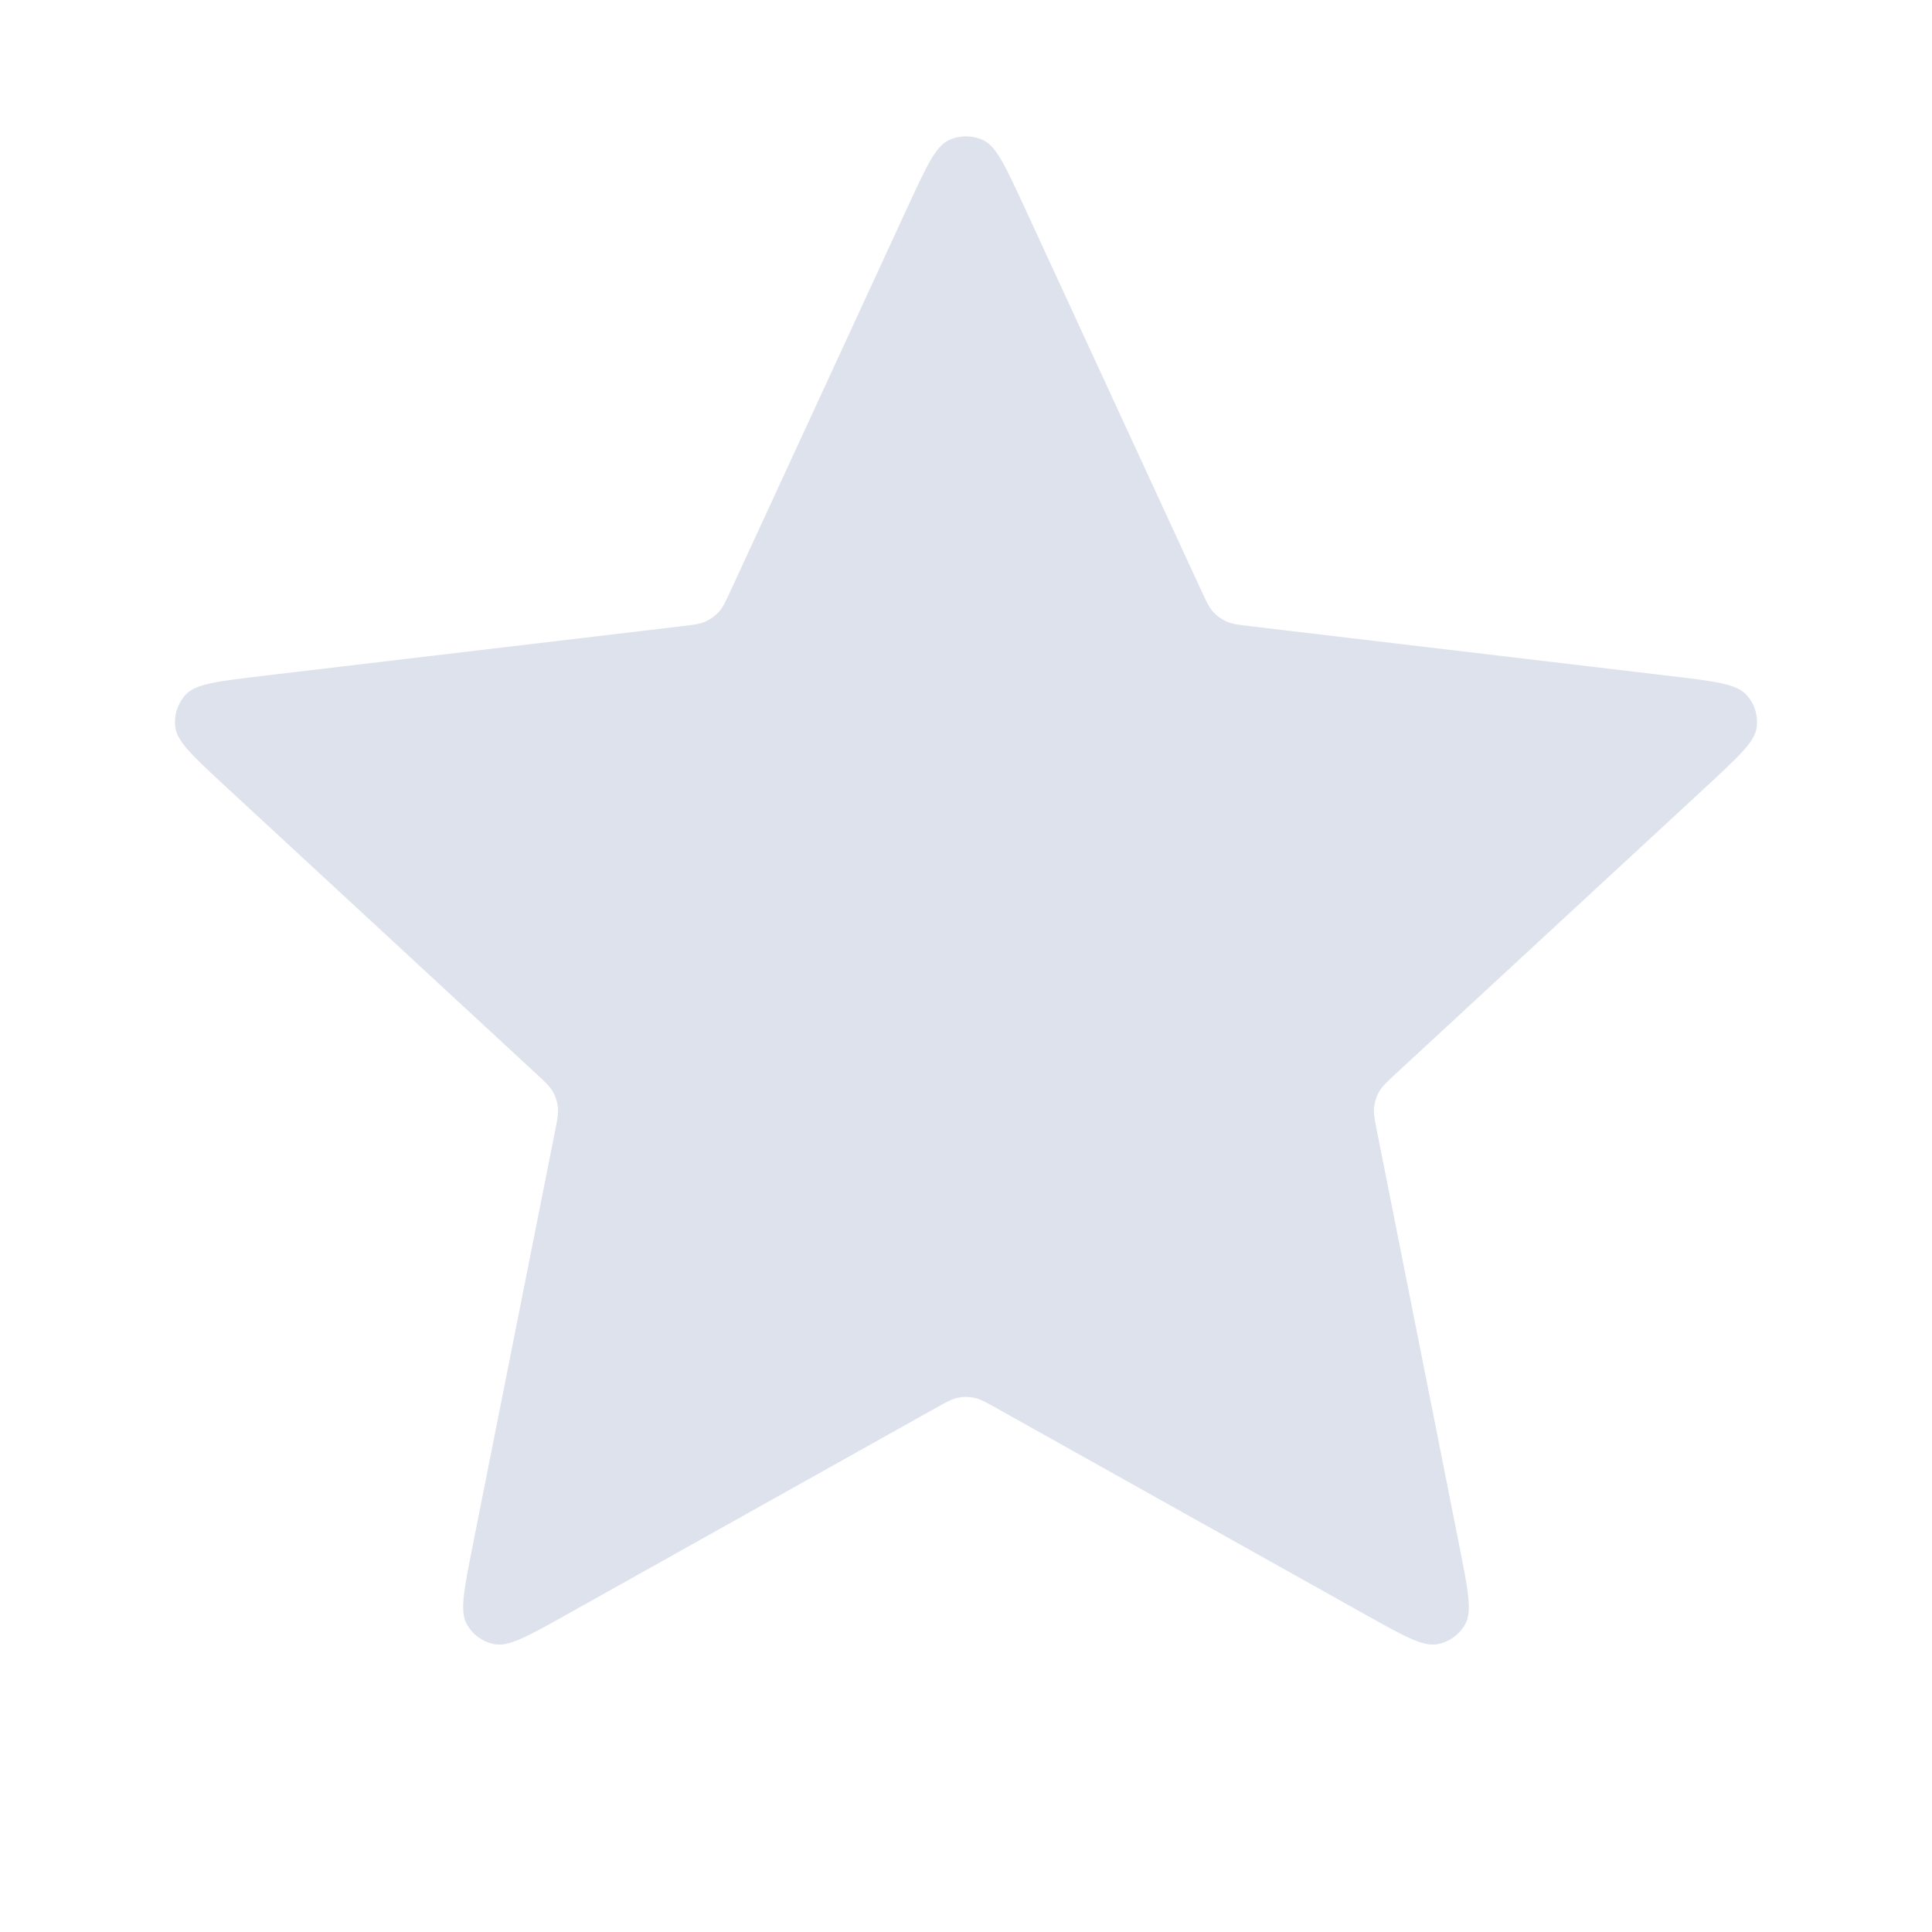 <svg width="48" height="48" viewBox="0 0 48 48" fill="none" xmlns="http://www.w3.org/2000/svg">
<path d="M22.547 5.15C23.01 4.147 23.241 3.646 23.56 3.489C23.838 3.354 24.162 3.354 24.44 3.489C24.759 3.646 24.99 4.147 25.453 5.15L29.832 14.643C29.969 14.94 30.037 15.089 30.141 15.203C30.233 15.304 30.345 15.385 30.469 15.441C30.61 15.505 30.772 15.524 31.096 15.562L41.479 16.793C42.575 16.923 43.123 16.988 43.371 17.244C43.586 17.465 43.686 17.774 43.643 18.08C43.593 18.432 43.187 18.807 42.377 19.557L34.701 26.655C34.461 26.877 34.341 26.988 34.264 27.122C34.197 27.241 34.154 27.372 34.139 27.508C34.122 27.661 34.154 27.821 34.218 28.142L36.255 38.396C36.47 39.479 36.578 40.021 36.412 40.335C36.267 40.608 36.004 40.799 35.7 40.852C35.35 40.913 34.868 40.643 33.904 40.104L24.782 34.998C24.496 34.838 24.354 34.758 24.203 34.727C24.069 34.699 23.931 34.699 23.797 34.727C23.646 34.758 23.504 34.838 23.218 34.998L14.096 40.104C13.132 40.643 12.65 40.913 12.3 40.852C11.996 40.799 11.733 40.608 11.588 40.335C11.422 40.021 11.53 39.479 11.745 38.396L13.782 28.142C13.846 27.821 13.878 27.661 13.861 27.508C13.846 27.372 13.803 27.241 13.736 27.122C13.659 26.988 13.539 26.877 13.299 26.655L5.623 19.557C4.813 18.807 4.407 18.432 4.357 18.08C4.314 17.774 4.414 17.465 4.629 17.244C4.877 16.988 5.425 16.923 6.521 16.793L16.904 15.562C17.228 15.524 17.39 15.505 17.531 15.441C17.655 15.385 17.767 15.304 17.859 15.203C17.963 15.089 18.031 14.94 18.168 14.643L22.547 5.15Z" fill="#DDE2ED"/>
</svg>
